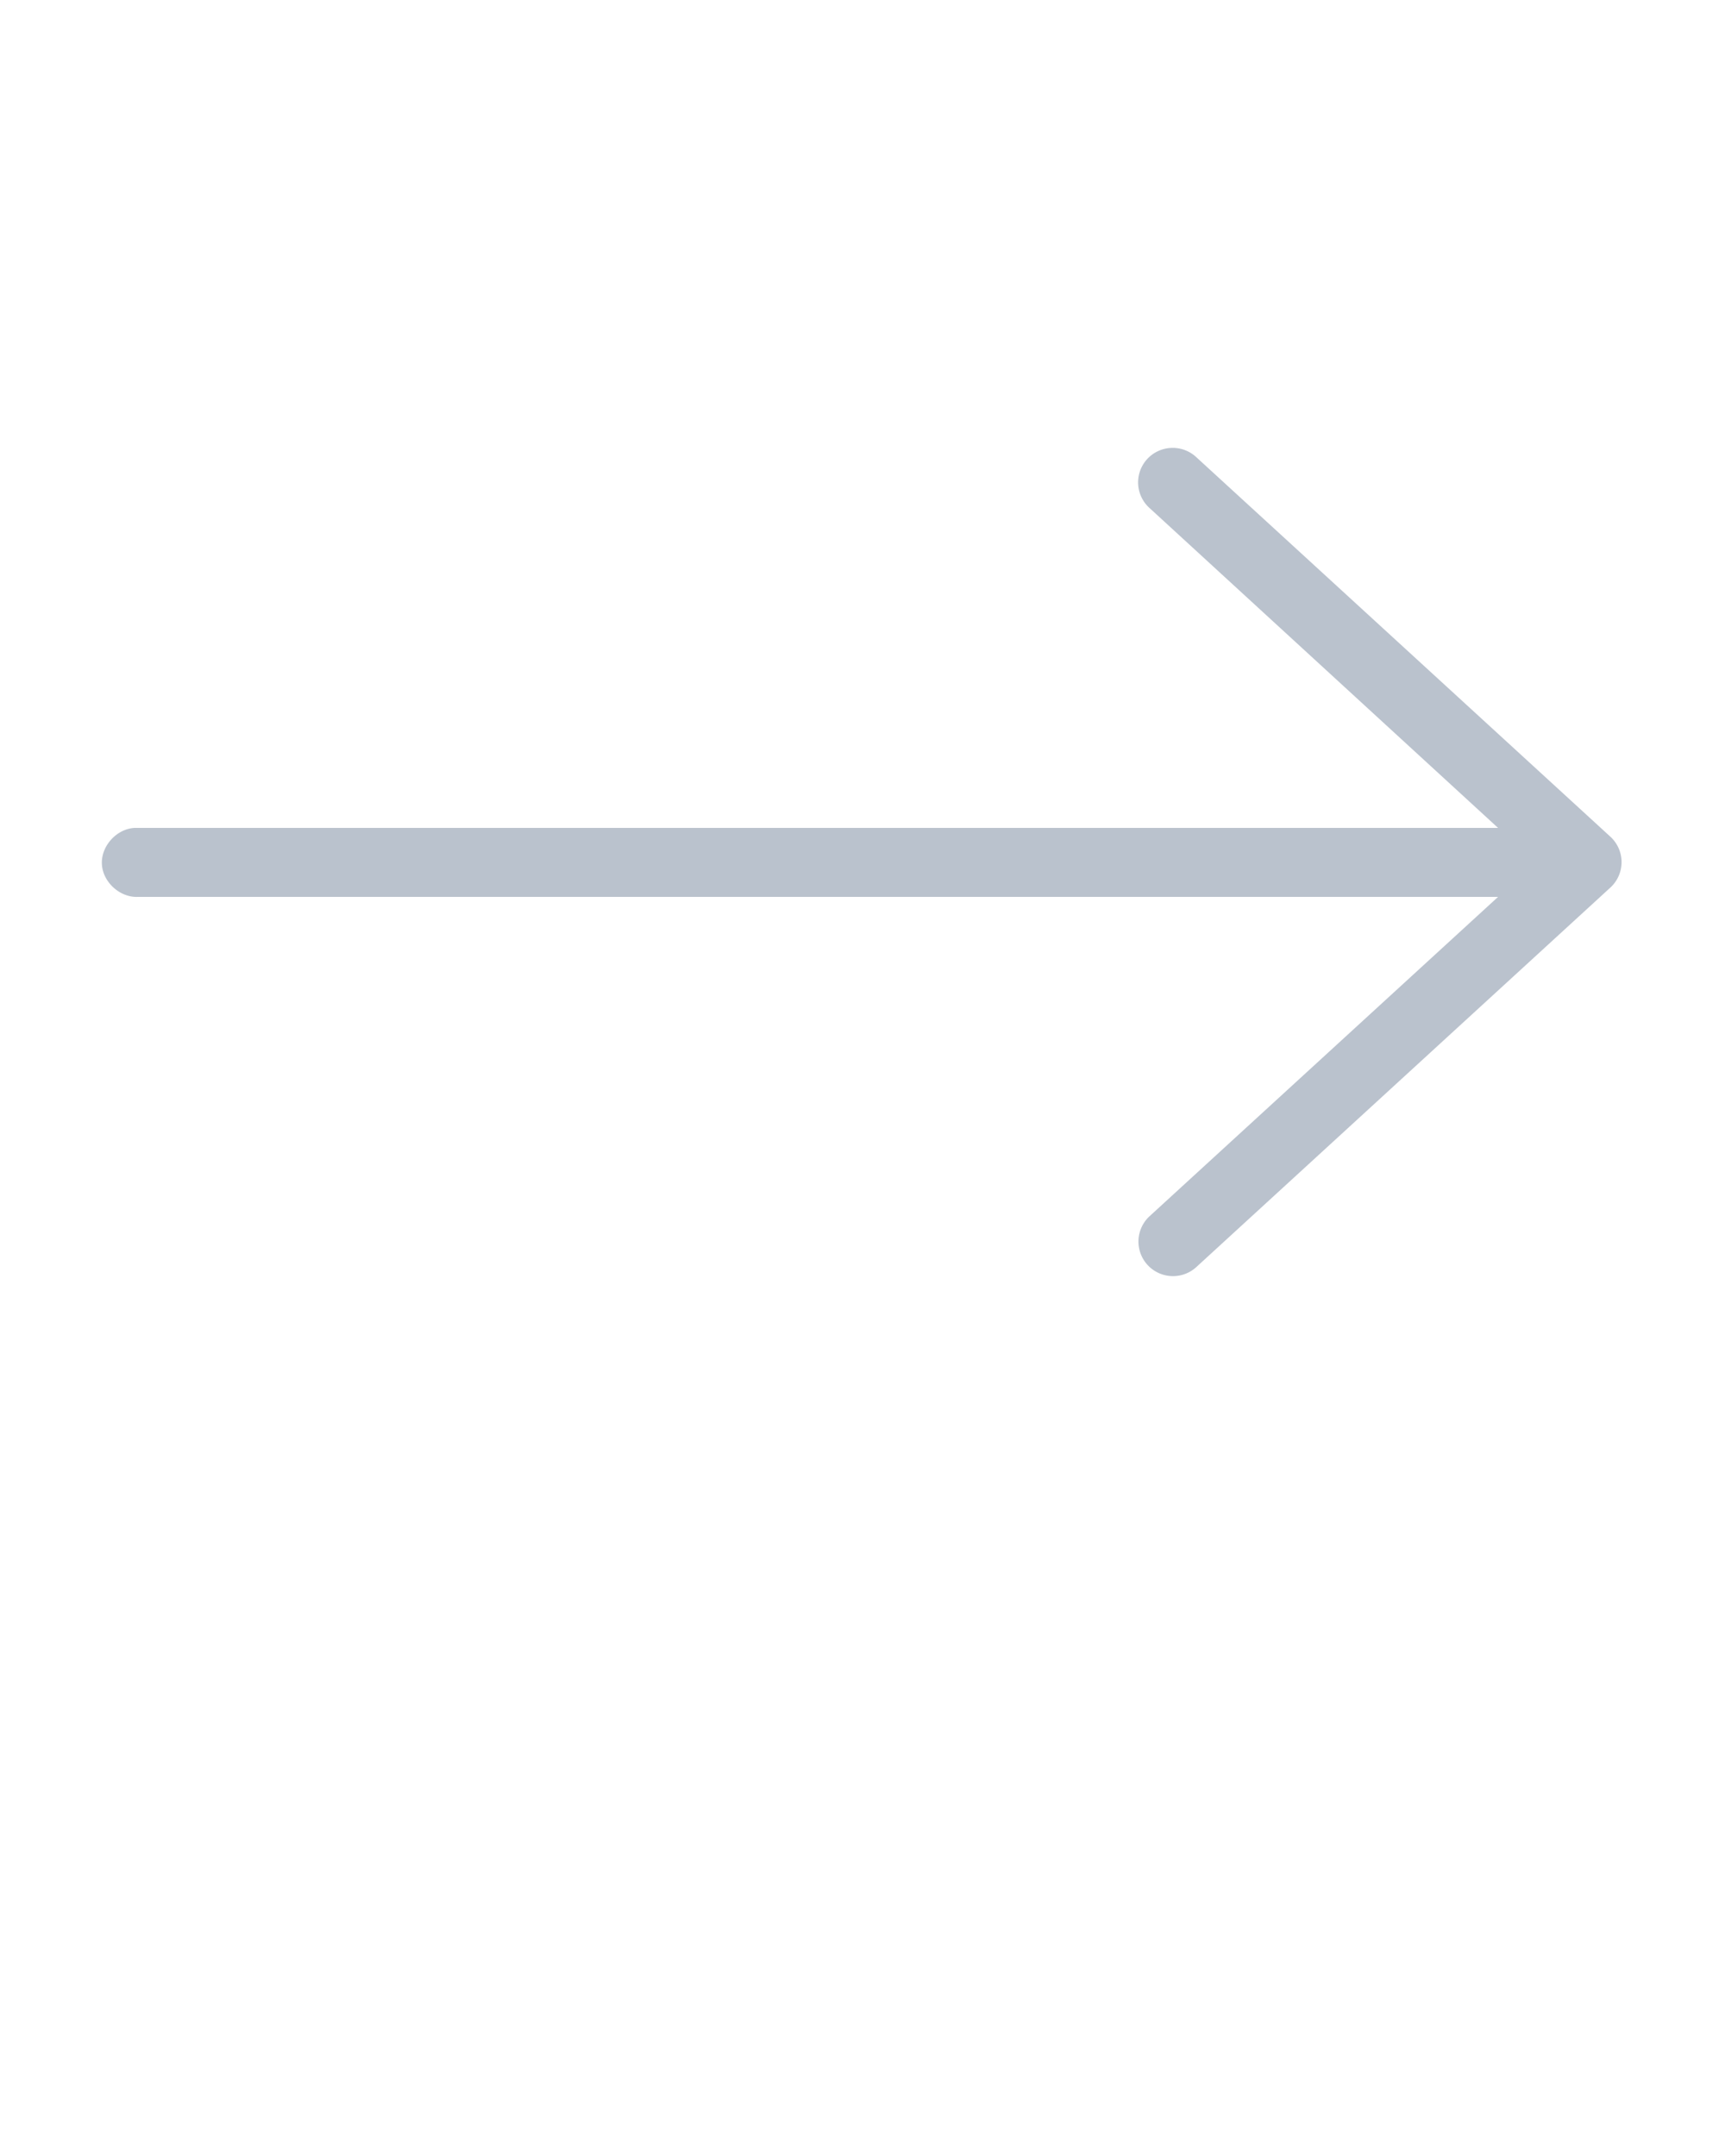 <svg xmlns:dc="http://purl.org/dc/elements/1.1/" xmlns:cc="http://creativecommons.org/ns#" xmlns:rdf="http://www.w3.org/1999/02/22-rdf-syntax-ns#" xmlns:svg="http://www.w3.org/2000/svg" xmlns="http://www.w3.org/2000/svg" xmlns:sodipodi="http://sodipodi.sourceforge.net/DTD/sodipodi-0.dtd" xmlns:inkscape="http://www.inkscape.org/namespaces/inkscape" version="1.1" x="0px" y="0px" viewBox="0 0 100 125"><g transform="translate(0,-952.362)"><path style="font-size:medium;font-style:normal;font-variant:normal;font-weight:normal;font-stretch:normal;text-indent:0;text-align:start;text-decoration:none;line-height:normal;letter-spacing:normal;word-spacing:normal;text-transform:none;direction:ltr;block-progression:tb;writing-mode:lr-tb;text-anchor:start;baseline-shift:baseline;opacity:1;color:#000000;fill:#bac2cd;fill-opacity:1;fill-rule:nonzero;stroke:none;stroke-width:4;marker:none;visibility:visible;display:inline;overflow:visible;enable-background:accumulate;font-family:Sans;-inkscape-font-specification:Sans" d="M 67.906 25.969 A 2 2 0 0 0 66.656 29.469 L 86.844 48 L 8 48 L 7.812 48 C 6.765 48.049 5.857 49.046 5.906 50.094 C 5.955 51.141 6.953 52.049 8 52 L 86.844 52 L 66.656 70.5 A 2.002 2.002 0 1 0 69.344 73.469 L 93.344 51.469 A 2 2 0 0 0 93.344 48.5 L 69.344 26.5 A 2 2 0 0 0 67.906 25.969 z " transform="translate(0,952.362)"/></g></svg>